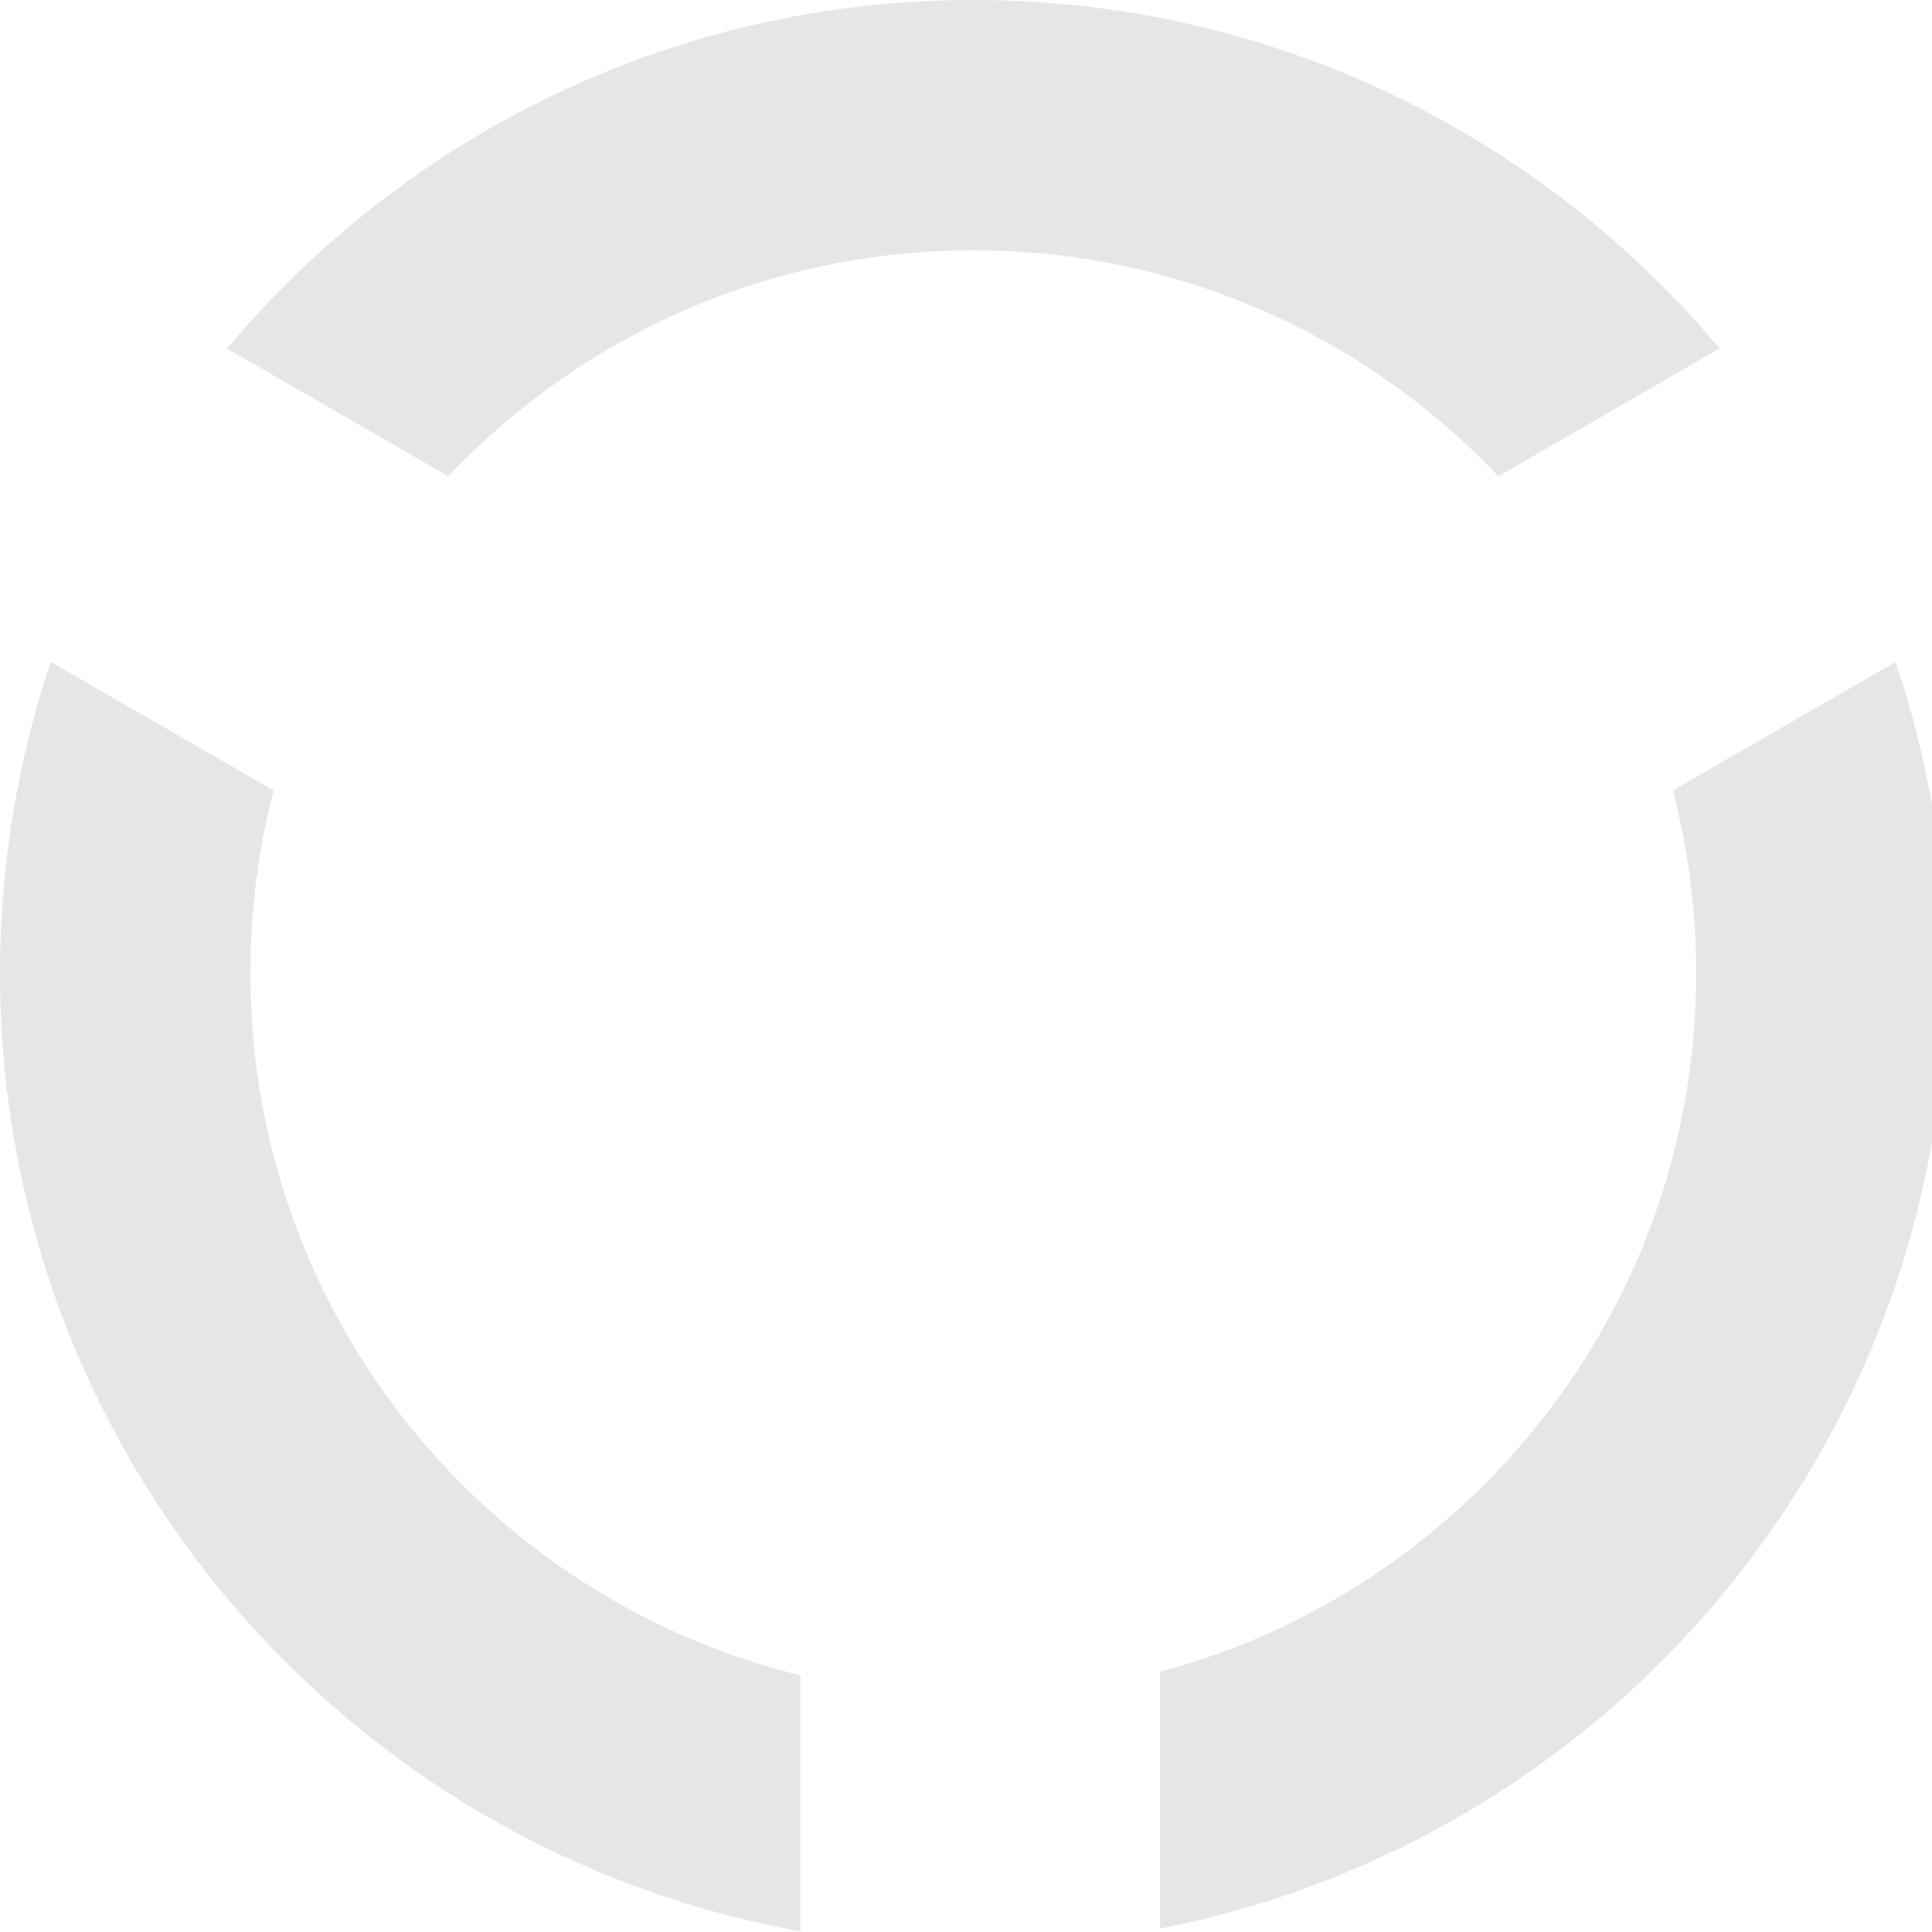 <?xml version="1.0" encoding="UTF-8"?>
<svg id="_レイヤー_2" data-name="レイヤー_2" xmlns="http://www.w3.org/2000/svg" viewBox="0 0 200 200" width="200" height="200">
  <defs>
    <style>
      .cls-1 {
        fill: #e6e6e6;
        transition: fill 0.3s ease;
      }
      .hover-1:hover, .hover-2:hover, .hover-3:hover,
      .hover-1:active, .hover-2:active, .hover-3:active {
        fill: #405745;
      }
    </style>
  </defs>
  <g id="_レイヤー_1-2" data-name="レイヤー_1">
    <g>
      <path class="cls-1 hover-1" d="M46.41,49.3c13.64-14.4,32.94-23.39,54.35-23.39s40.71,8.99,54.35,23.39l22.9-13.22C159.52,14.03,131.77,0,100.75,0S41.99,14.03,23.5,36.08l22.9,13.22Z"/>
      <path class="cls-1 hover-2" d="M82.85,173.43c-32.69-8.02-56.94-37.52-56.94-72.68,0-6.54.84-12.88,2.41-18.92l-23.06-13.31C1.85,78.64,0,89.48,0,100.75c0,49.54,35.75,90.72,82.85,99.17v-26.48Z"/>
      <path class="cls-1 hover-3" d="M173.18,81.83c1.57,6.04,2.41,12.38,2.41,18.92,0,34.65-23.55,63.8-55.52,72.32v26.57c46.4-9.01,81.43-49.86,81.43-98.89,0-11.27-1.85-22.11-5.27-32.23l-23.06,13.31Z"/>
    </g>
  </g>
</svg>